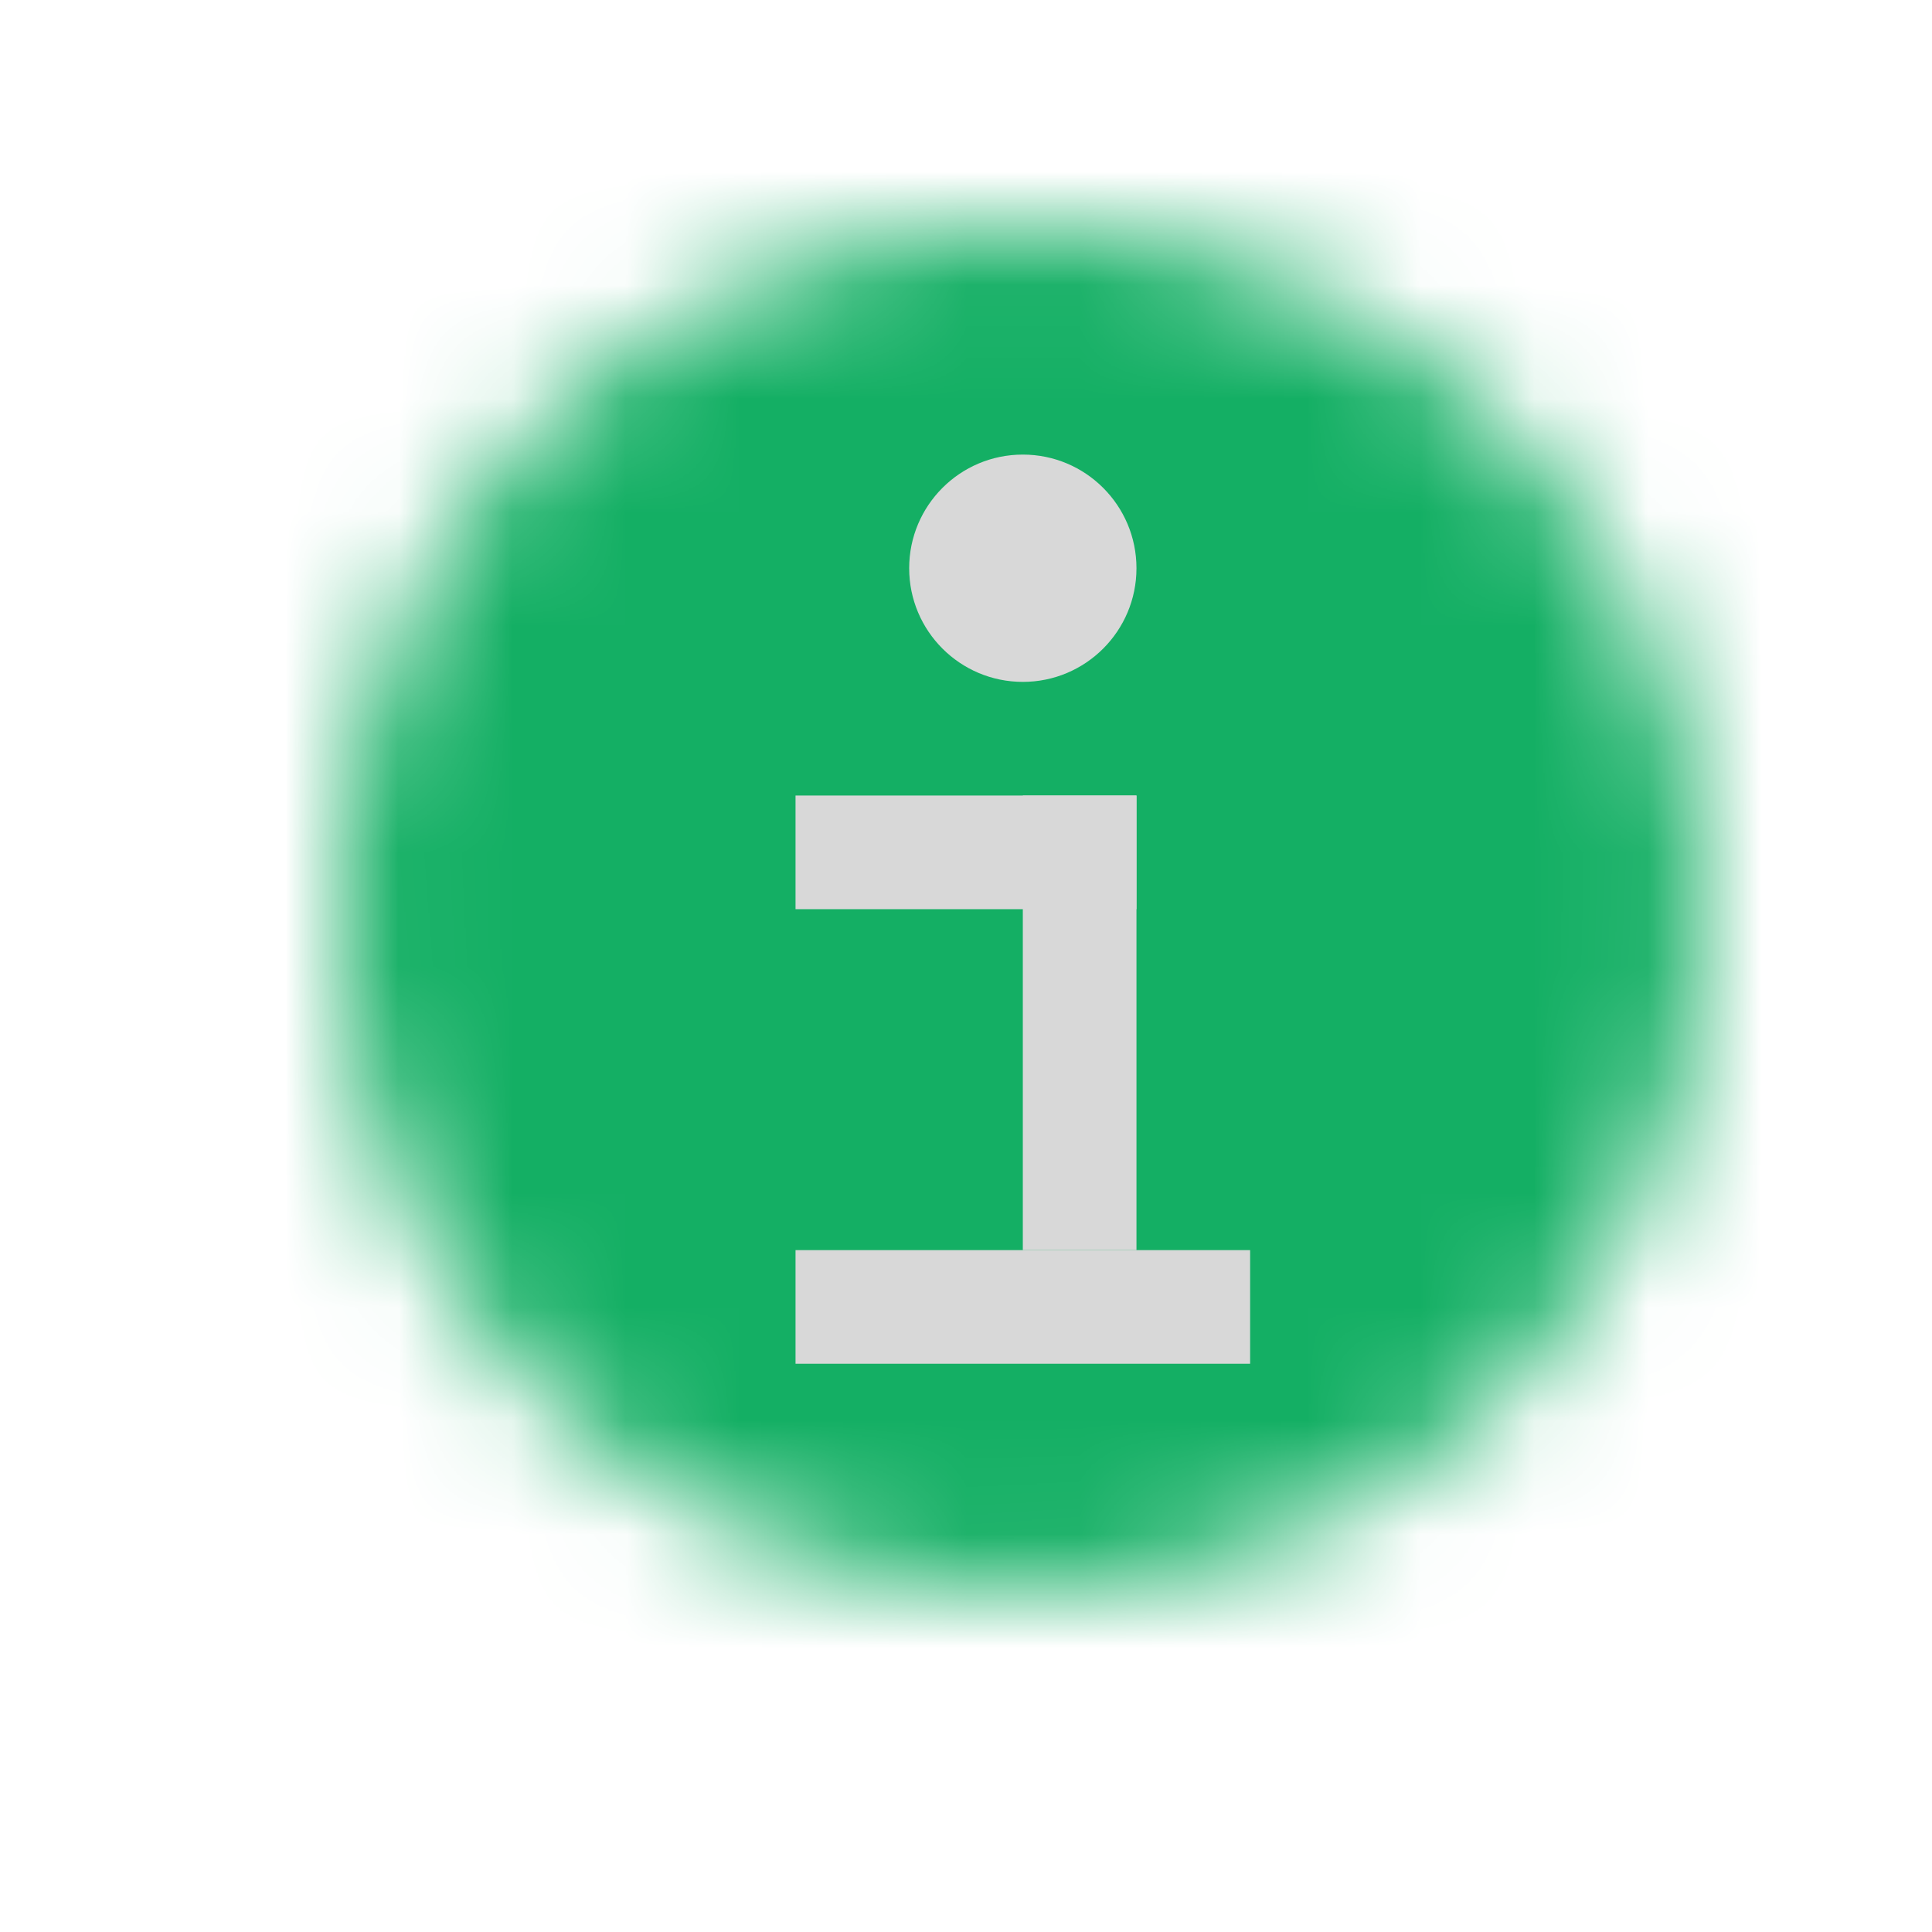<?xml version="1.0" encoding="UTF-8"?>
<svg width="17px" height="17px" viewBox="0 0 17 17" version="1.1" xmlns="http://www.w3.org/2000/svg" xmlns:xlink="http://www.w3.org/1999/xlink">
    <title>3icon</title>
    <defs>
        <path d="M6.987,0 C10.3,0 12.987,2.686 12.987,6 C12.987,9.314 10.3,12 6.987,12 C3.673,12 0.987,9.314 0.987,6 C0.987,2.686 3.673,0 6.987,0 Z" id="path-1"></path>
        <filter id="filter-3">
            <feColorMatrix in="SourceGraphic" type="matrix" values="0 0 0 0 1 0 0 0 0 1 0 0 0 0 1 0 0 0 1 0"></feColorMatrix>
        </filter>
    </defs>
    <g id="页面-1" stroke="none" stroke-width="1" fill="none" fill-rule="evenodd">
        <g id="进入班级备份-14-更新" transform="translate(-379, -507)">
            <g id="3icon备份" transform="translate(380, 507)">
                <g id="warning" transform="translate(1, 2)">
                    <mask id="mask-2" fill="white">
                        <use xlink:href="#path-1"></use>
                    </mask>
                    <g id="01_PC/01_Basic/26_warning"></g>
                    <g id="🎨-color" mask="url(#mask-2)" fill="#14AF64">
                        <g transform="translate(-1, -2)" id="矩形">
                            <rect x="0" y="0" width="16" height="16"></rect>
                        </g>
                    </g>
                </g>
                <g filter="url(#filter-3)" id="编组-19">
                    <g transform="translate(6, 4)">
                        <circle id="椭圆形" fill="#D8D8D8" cx="2" cy="1" r="1"></circle>
                        <rect id="矩形" fill="#D8D8D8" x="0" y="3" width="3" height="1"></rect>
                        <rect id="矩形备份-14" fill="#D8D8D8" x="0" y="7" width="4" height="1"></rect>
                        <rect id="矩形备份-13" fill="#D8D8D8" transform="translate(2.5, 5) rotate(90) translate(-2.5, -5) " x="0.5" y="4.5" width="4" height="1"></rect>
                    </g>
                </g>
            </g>
        </g>
    </g>
</svg>